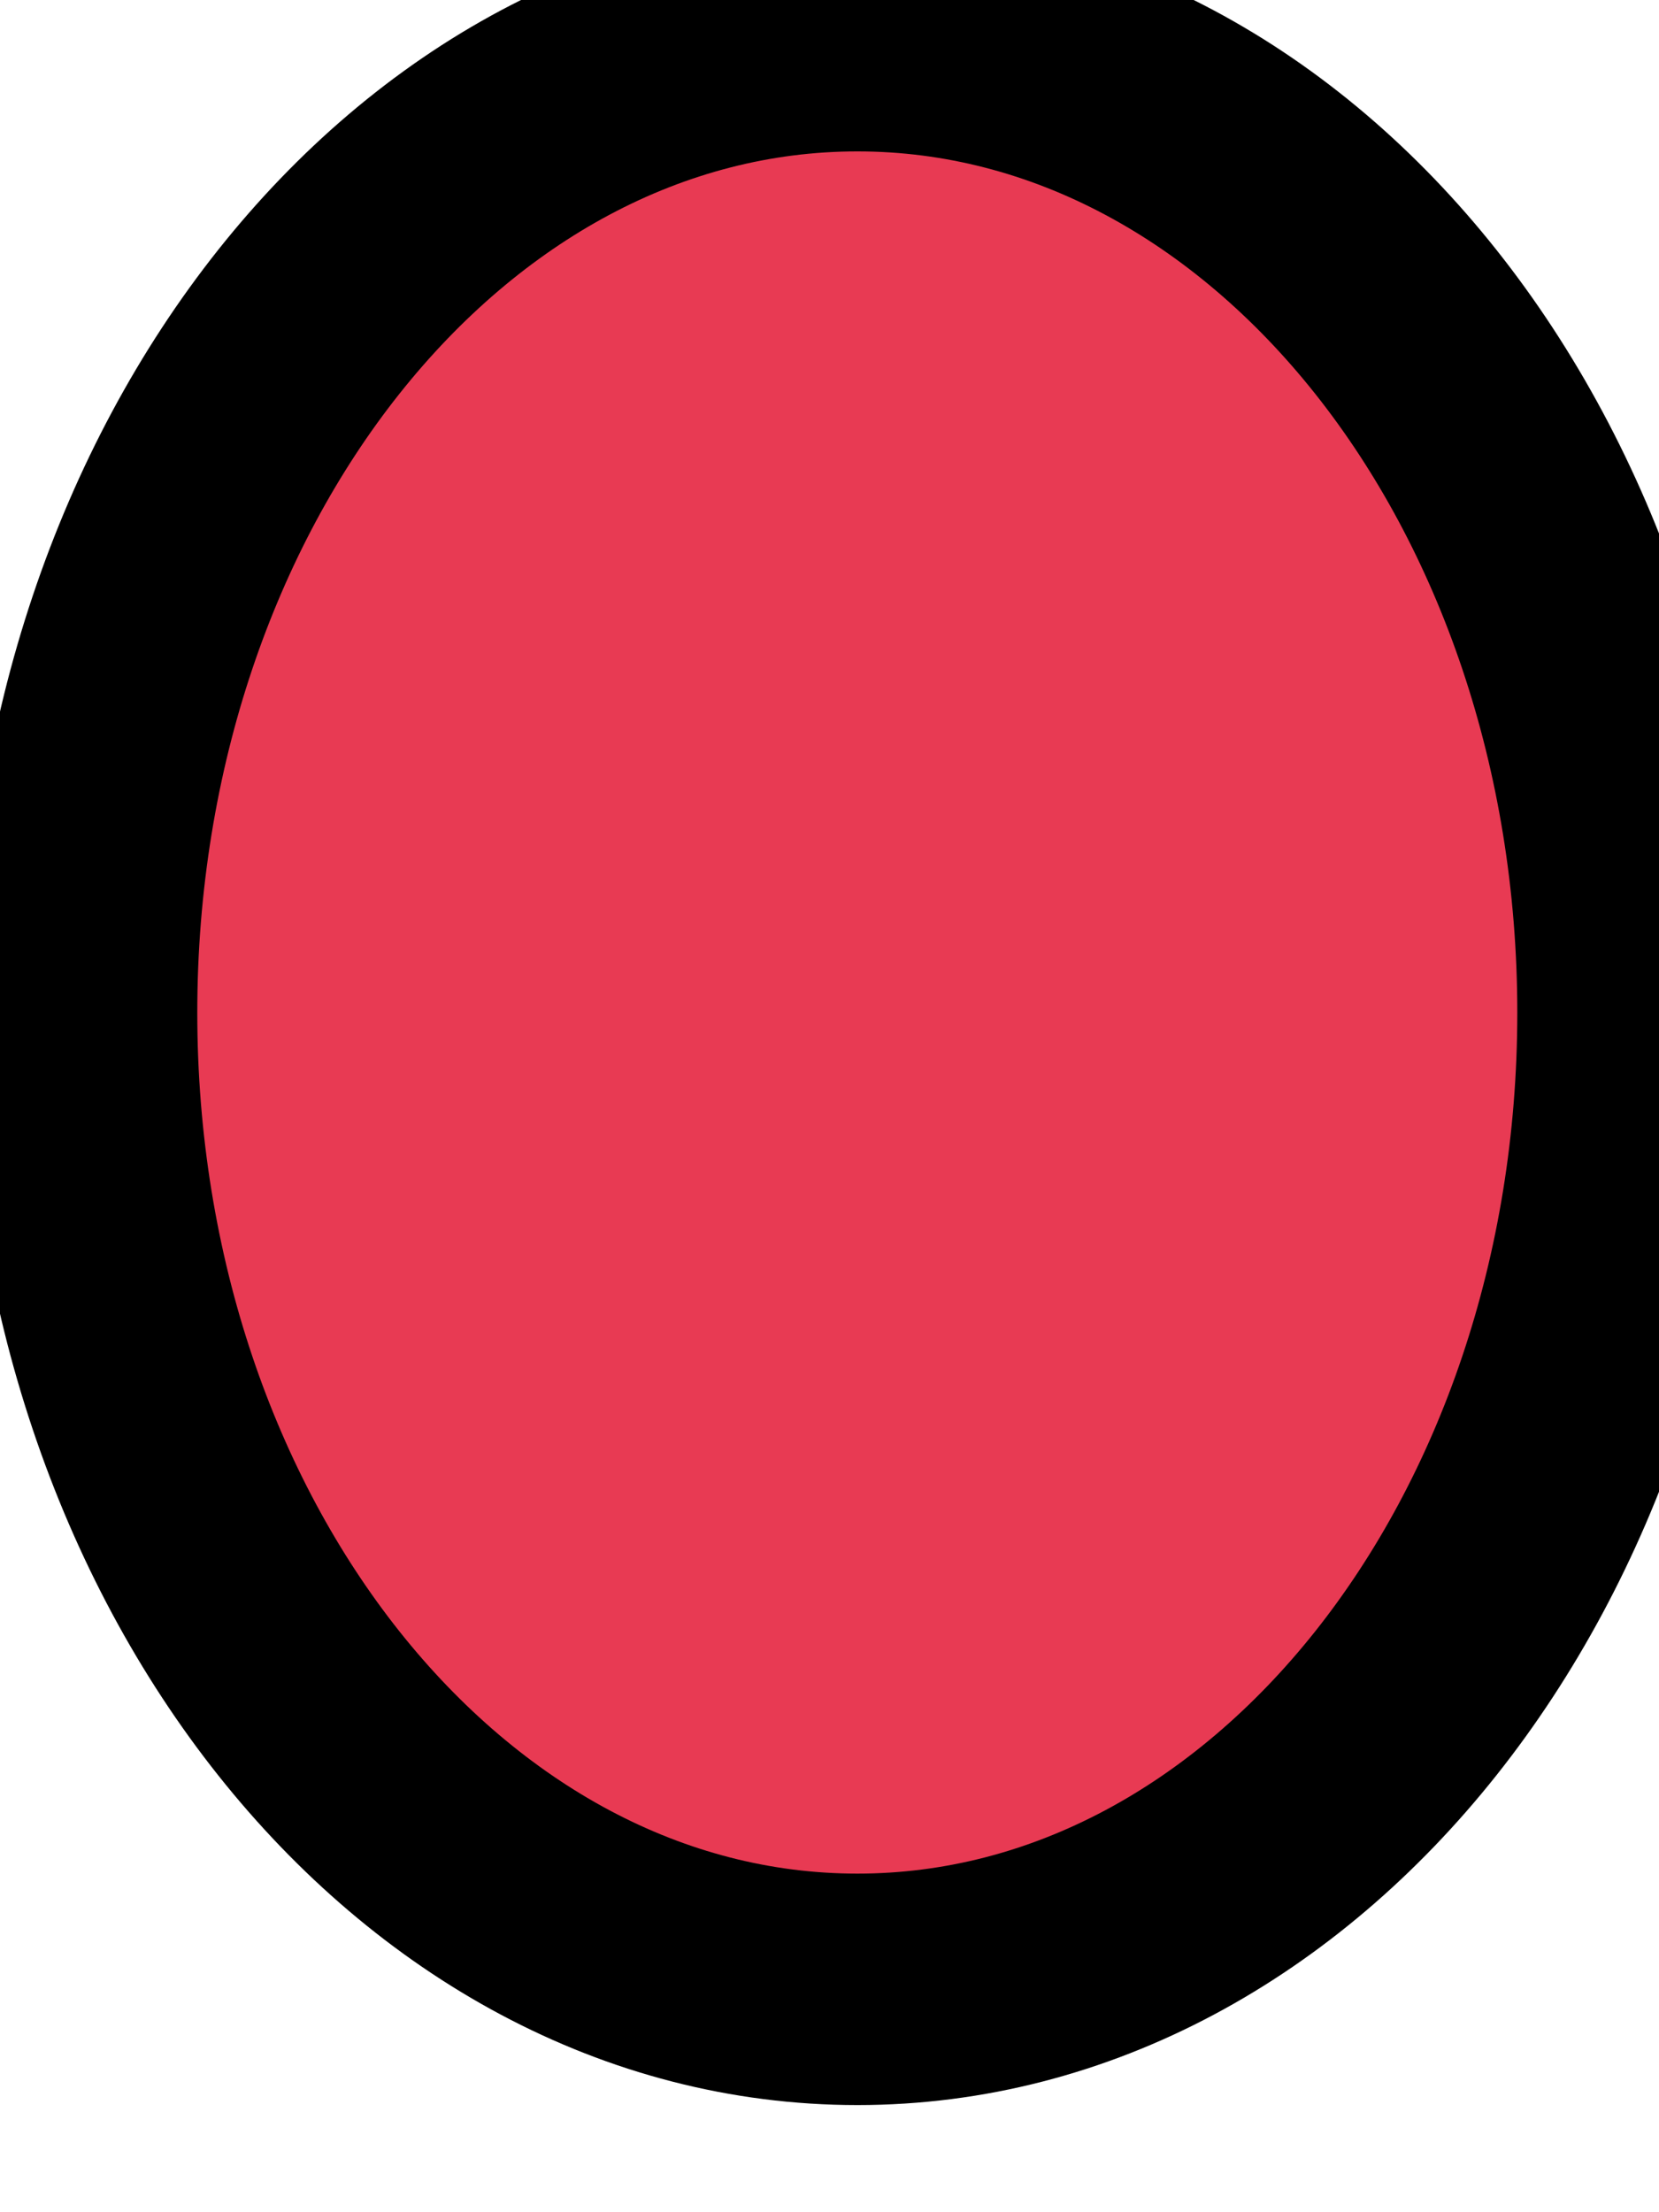 <svg width="6" height="8" viewBox="0 0 6 8" fill="none" xmlns="http://www.w3.org/2000/svg">
<path d="M3.101 7.194C4.65 7.194 5.906 5.613 5.906 3.662C5.906 1.711 4.65 0.129 3.101 0.129C1.551 0.129 0.295 1.711 0.295 3.662C0.295 5.613 1.551 7.194 3.101 7.194Z" fill="#E83A53" stroke="black" stroke-width="0.837"/>
</svg>
